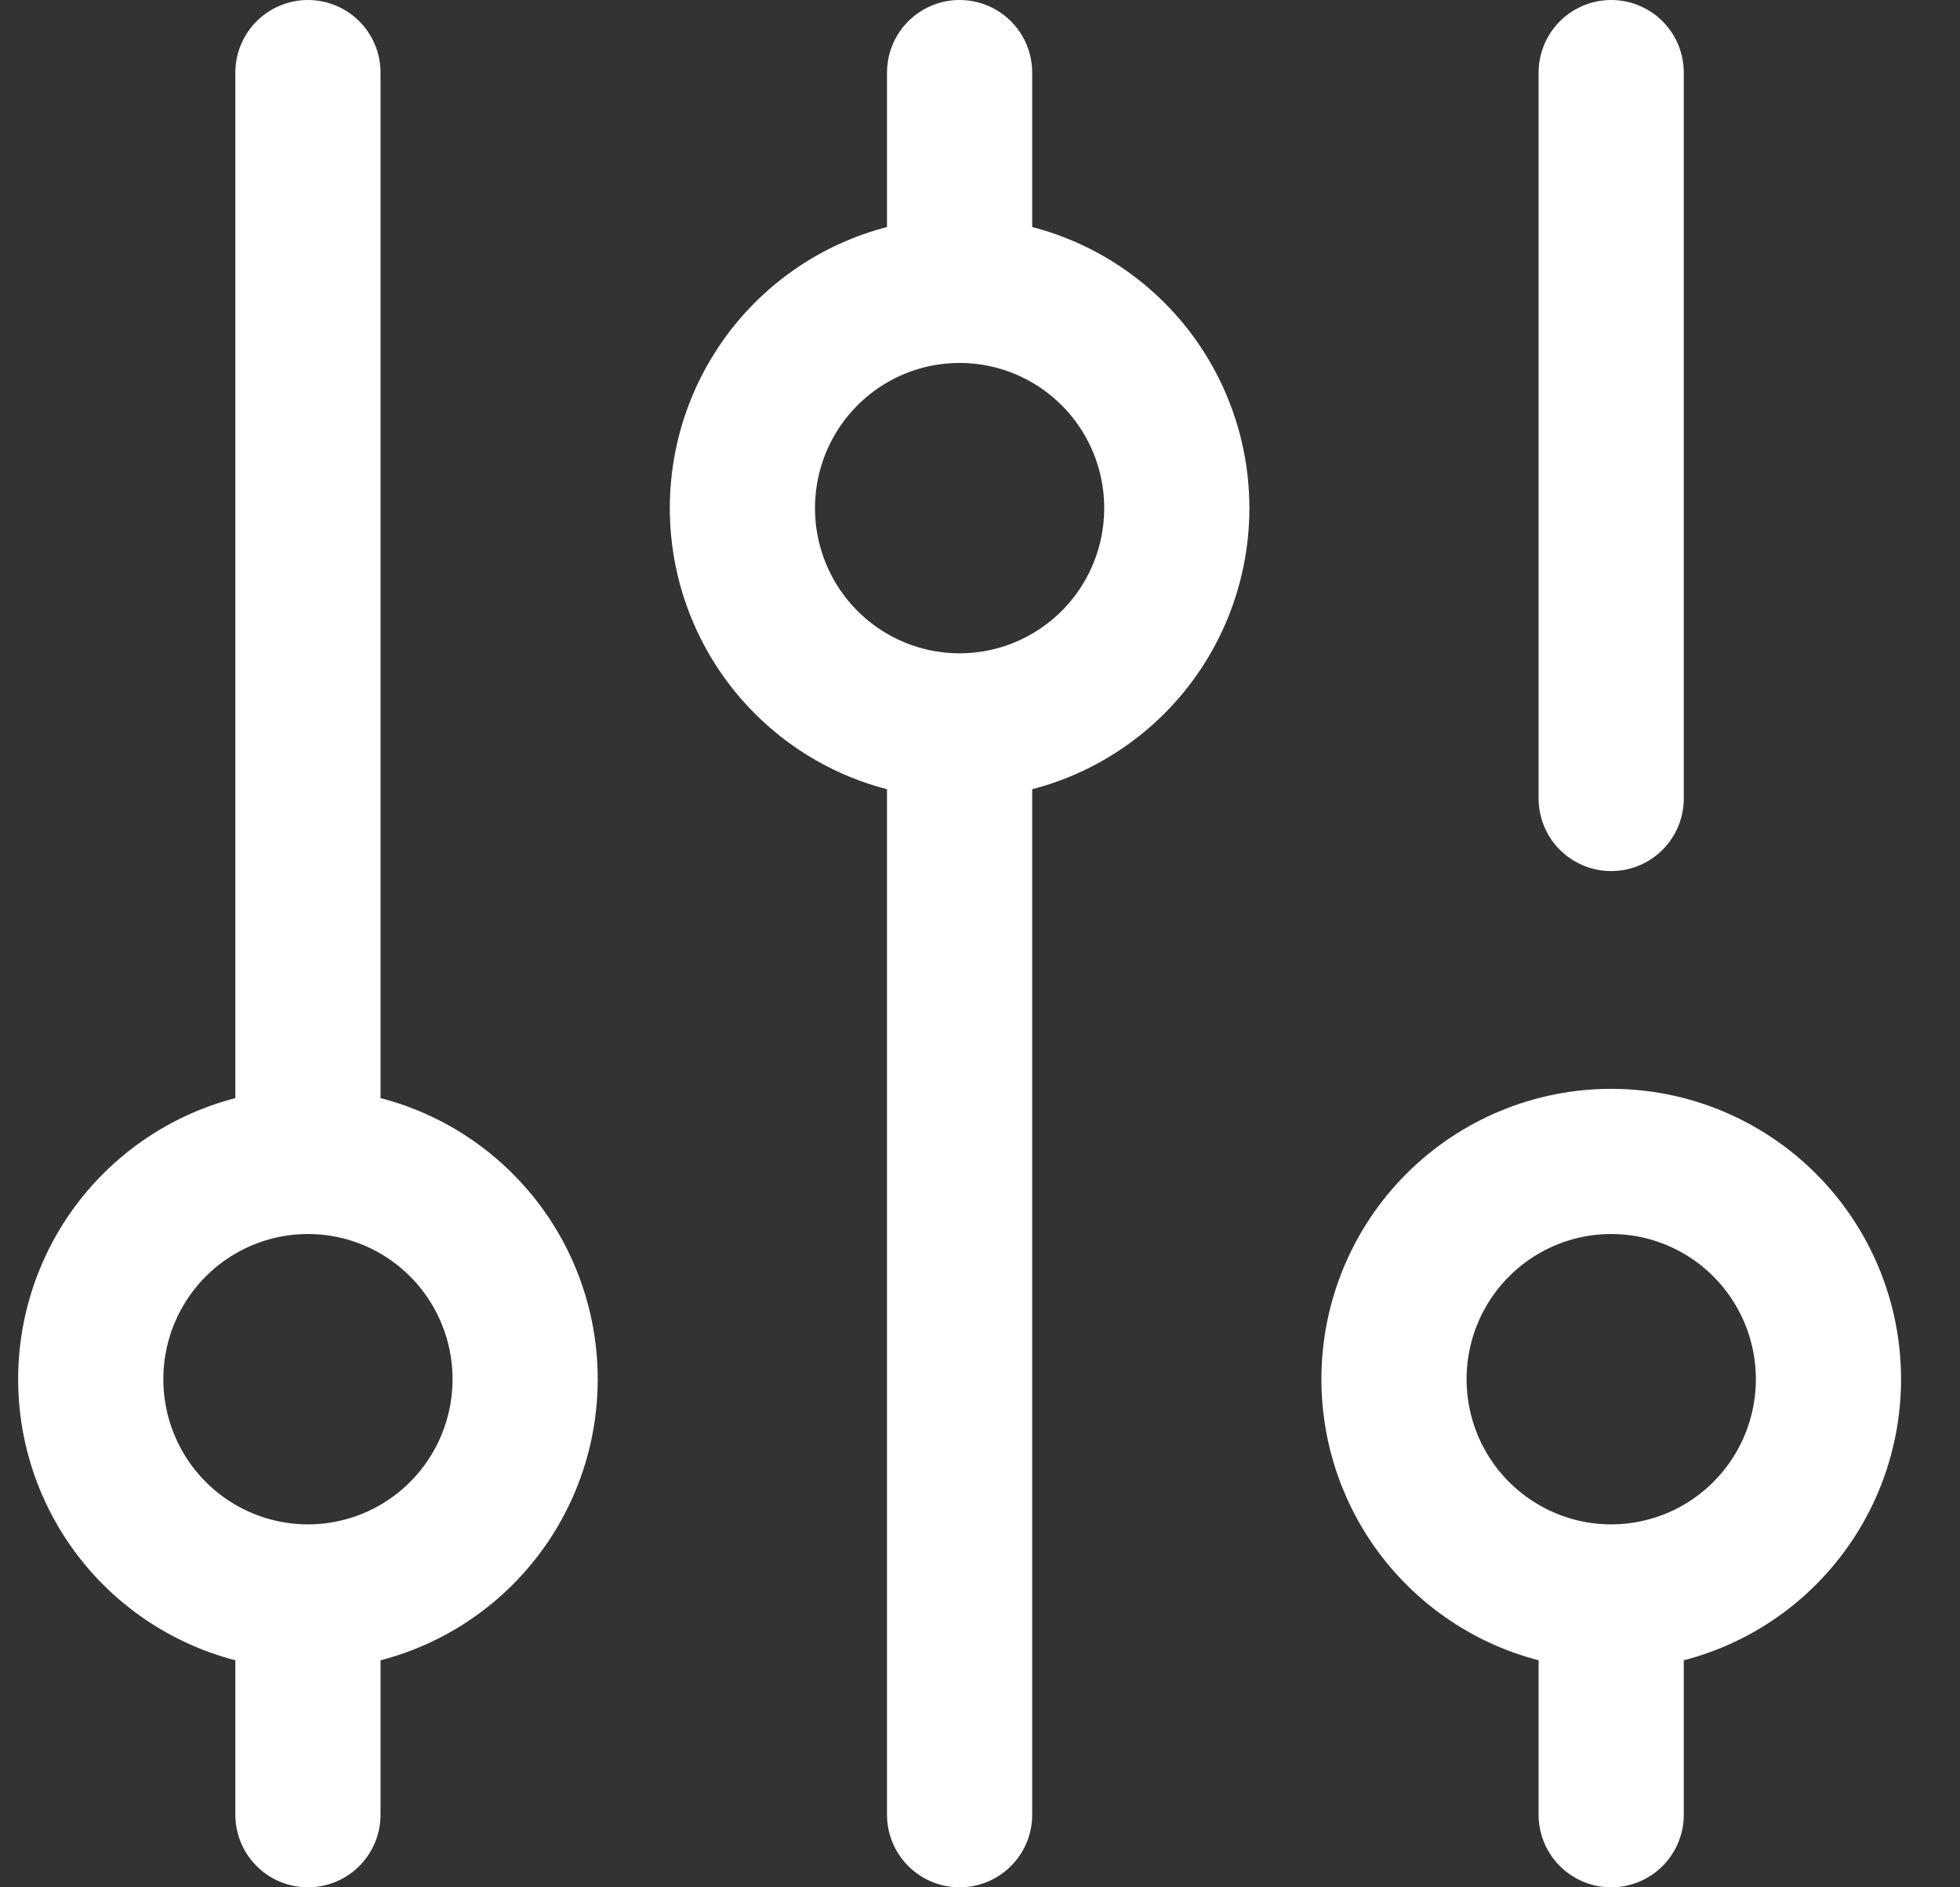<svg width="27" height="26" viewBox="0 0 27 26" fill="none" xmlns="http://www.w3.org/2000/svg">
<rect x="0" y="0" width="27" height="26" fill="#333333" stroke="none"/>
<path d="M13.219 4V1M13.219 4C12.425 4 11.664 4.316 11.103 4.879C10.542 5.441 10.227 6.204 10.227 7C10.227 7.796 10.542 8.559 11.103 9.121C11.664 9.684 12.425 10 13.219 10M13.219 4C14.012 4 14.773 4.316 15.335 4.879C15.896 5.441 16.211 6.204 16.211 7C16.211 7.796 15.896 8.559 15.335 9.121C14.773 9.684 14.012 10 13.219 10M13.219 10V25M4.242 22C5.036 22 5.797 21.684 6.358 21.121C6.919 20.559 7.234 19.796 7.234 19C7.234 18.204 6.919 17.441 6.358 16.879C5.797 16.316 5.036 16 4.242 16M4.242 22C3.449 22 2.688 21.684 2.126 21.121C1.565 20.559 1.25 19.796 1.25 19C1.25 18.204 1.565 17.441 2.126 16.879C2.688 16.316 3.449 16 4.242 16M4.242 22V25M4.242 16V1M22.195 22C22.989 22 23.75 21.684 24.311 21.121C24.872 20.559 25.188 19.796 25.188 19C25.188 18.204 24.872 17.441 24.311 16.879C23.75 16.316 22.989 16 22.195 16C21.402 16 20.641 16.316 20.079 16.879C19.518 17.441 19.203 18.204 19.203 19C19.203 19.796 19.518 20.559 20.079 21.121C20.641 21.684 21.402 22 22.195 22ZM22.195 22V25M22.195 1V11" stroke="#fff" stroke-width="2" stroke-linecap="round" stroke-linejoin="round"/>
</svg>
